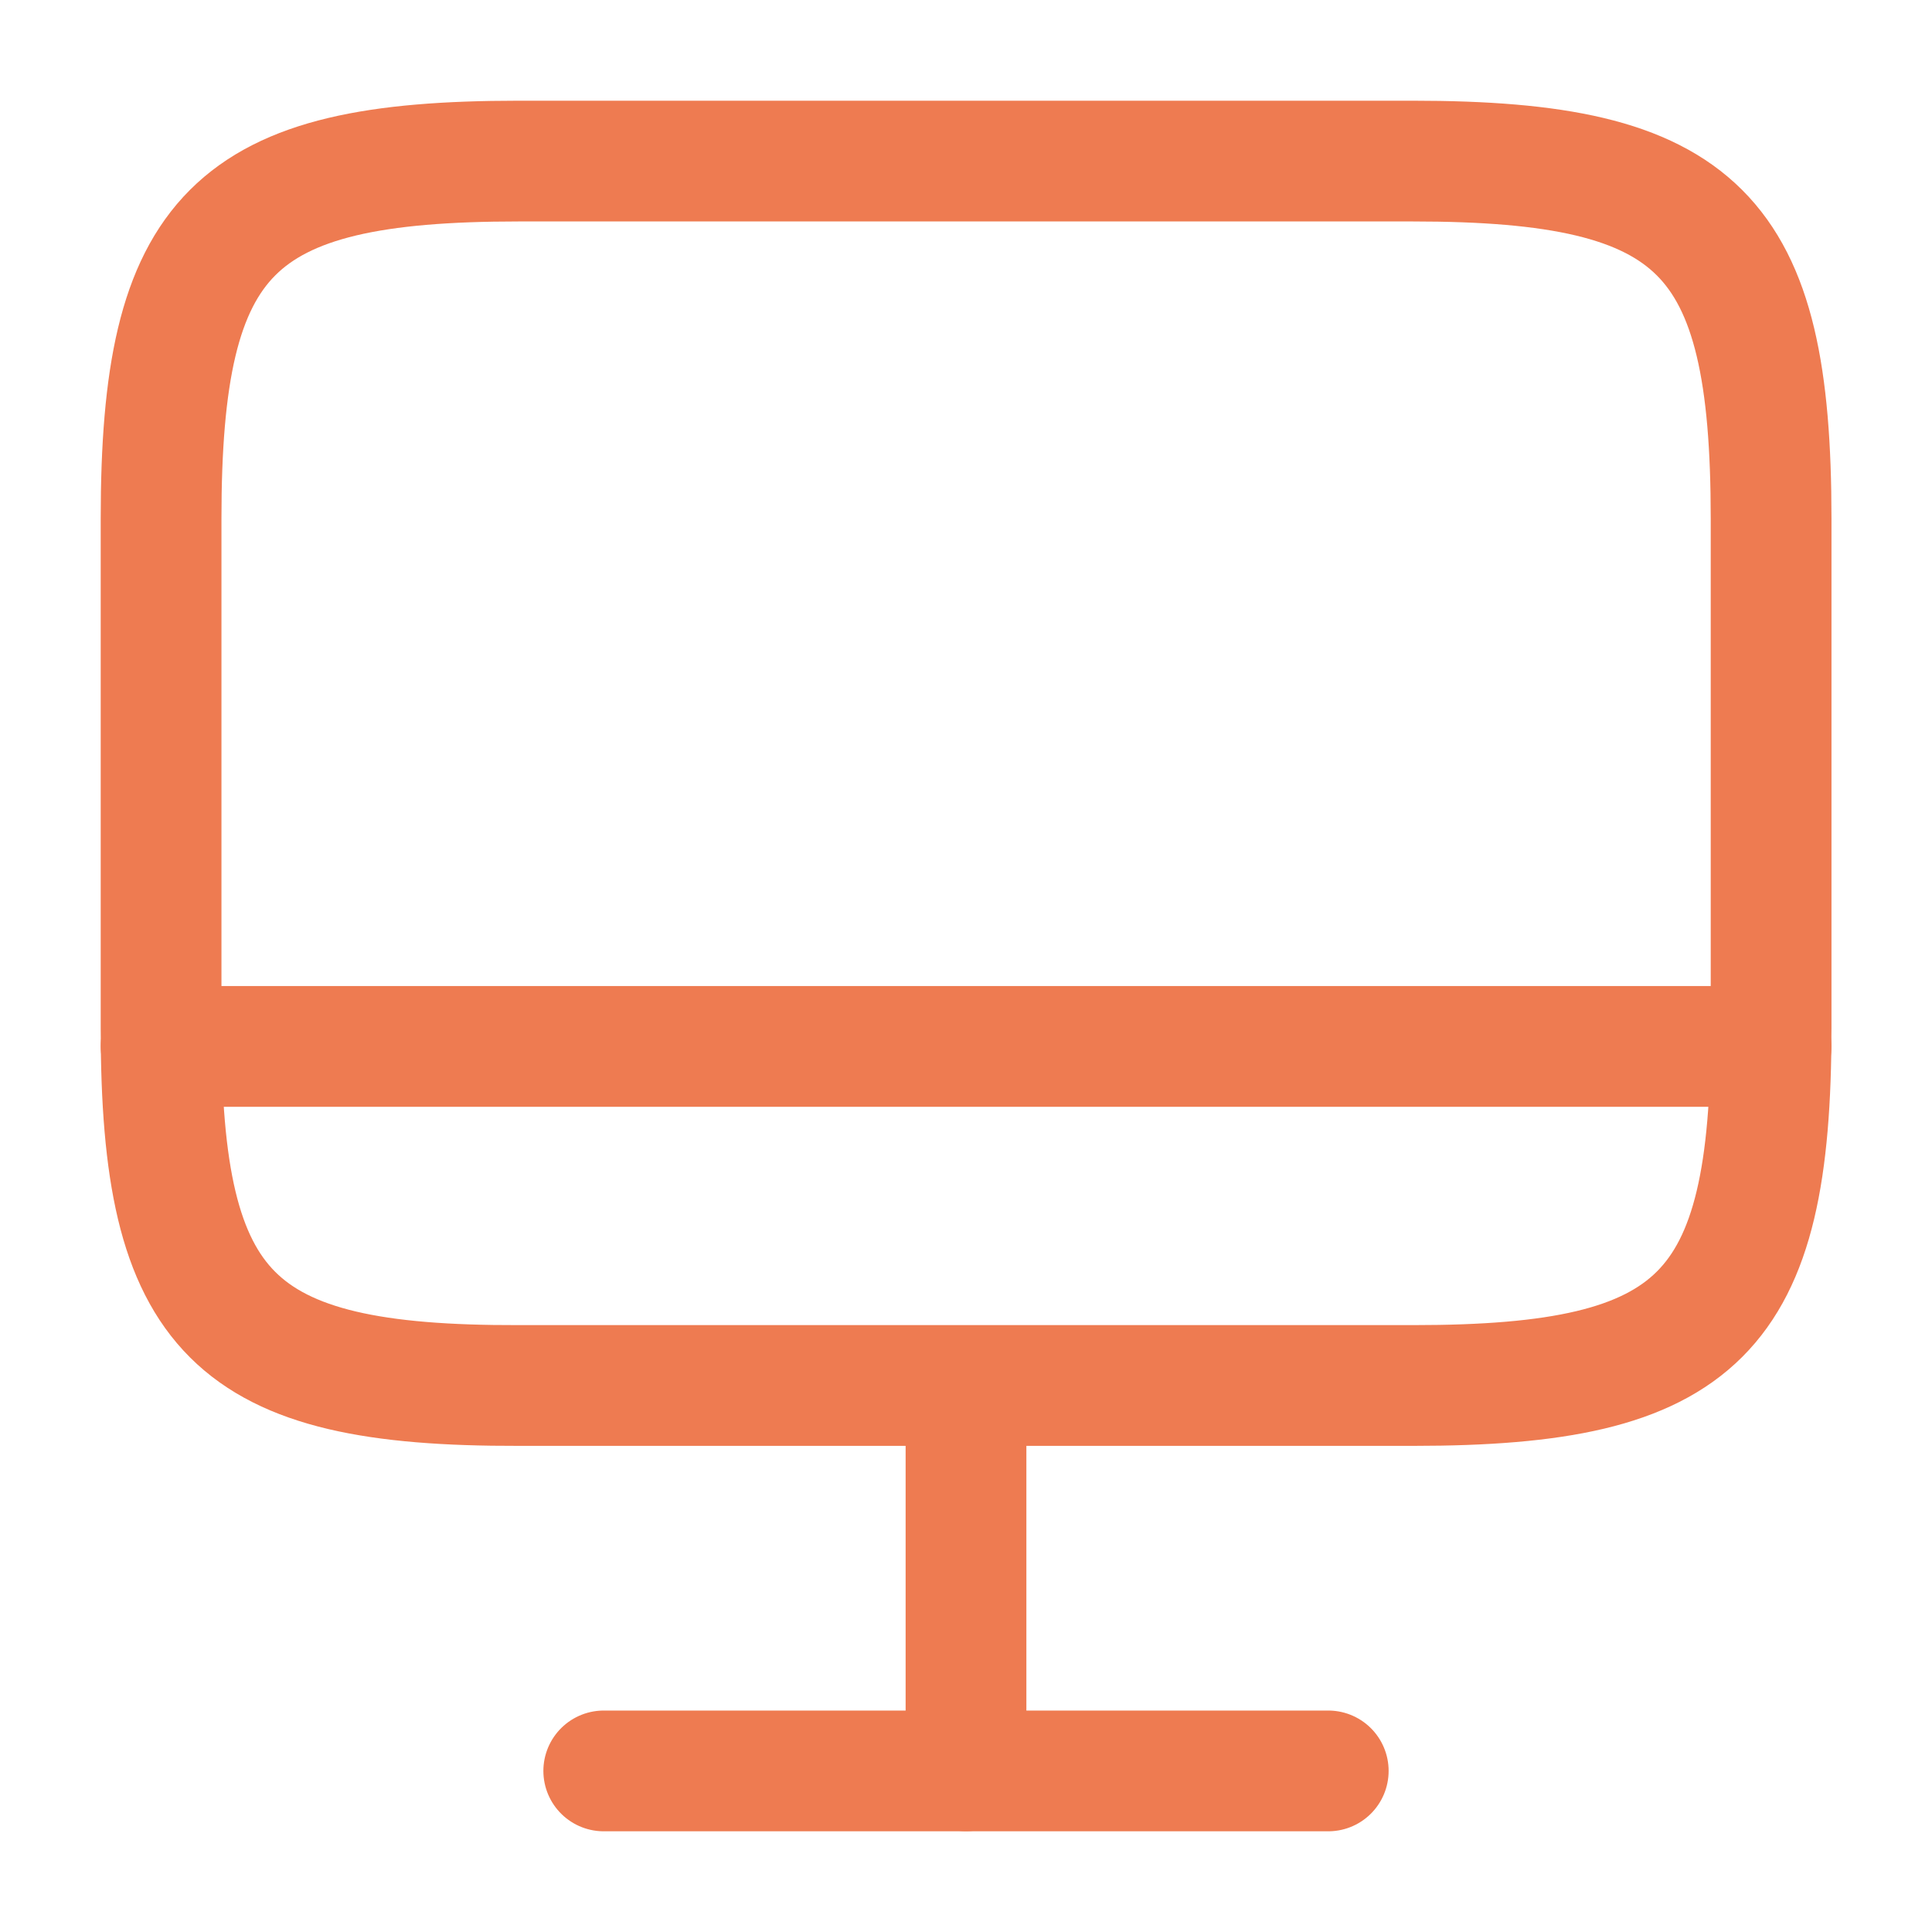 <svg width="32" height="32" viewBox="0 0 32 32" fill="none" xmlns="http://www.w3.org/2000/svg">
<path d="M8.588 2.668H23.401C28.148 2.668 29.335 3.855 29.335 8.588V17.028C29.335 21.775 28.148 22.948 23.415 22.948H8.588C3.855 22.961 2.668 21.775 2.668 17.041V8.588C2.668 3.855 3.855 2.668 8.588 2.668Z" stroke="#EE7B51" stroke-width="2" stroke-linecap="round" stroke-linejoin="round"/>
<path d="M16 22.957V29.33" stroke="#EE7B51" stroke-width="2" stroke-linecap="round" stroke-linejoin="round"/>
<path d="M2.668 17.332H29.335" stroke="#EE7B51" stroke-width="2" stroke-linecap="round" stroke-linejoin="round"/>
<path d="M10 29.332H22" stroke="#EE7B51" stroke-width="2" stroke-linecap="round" stroke-linejoin="round"/>
</svg>
